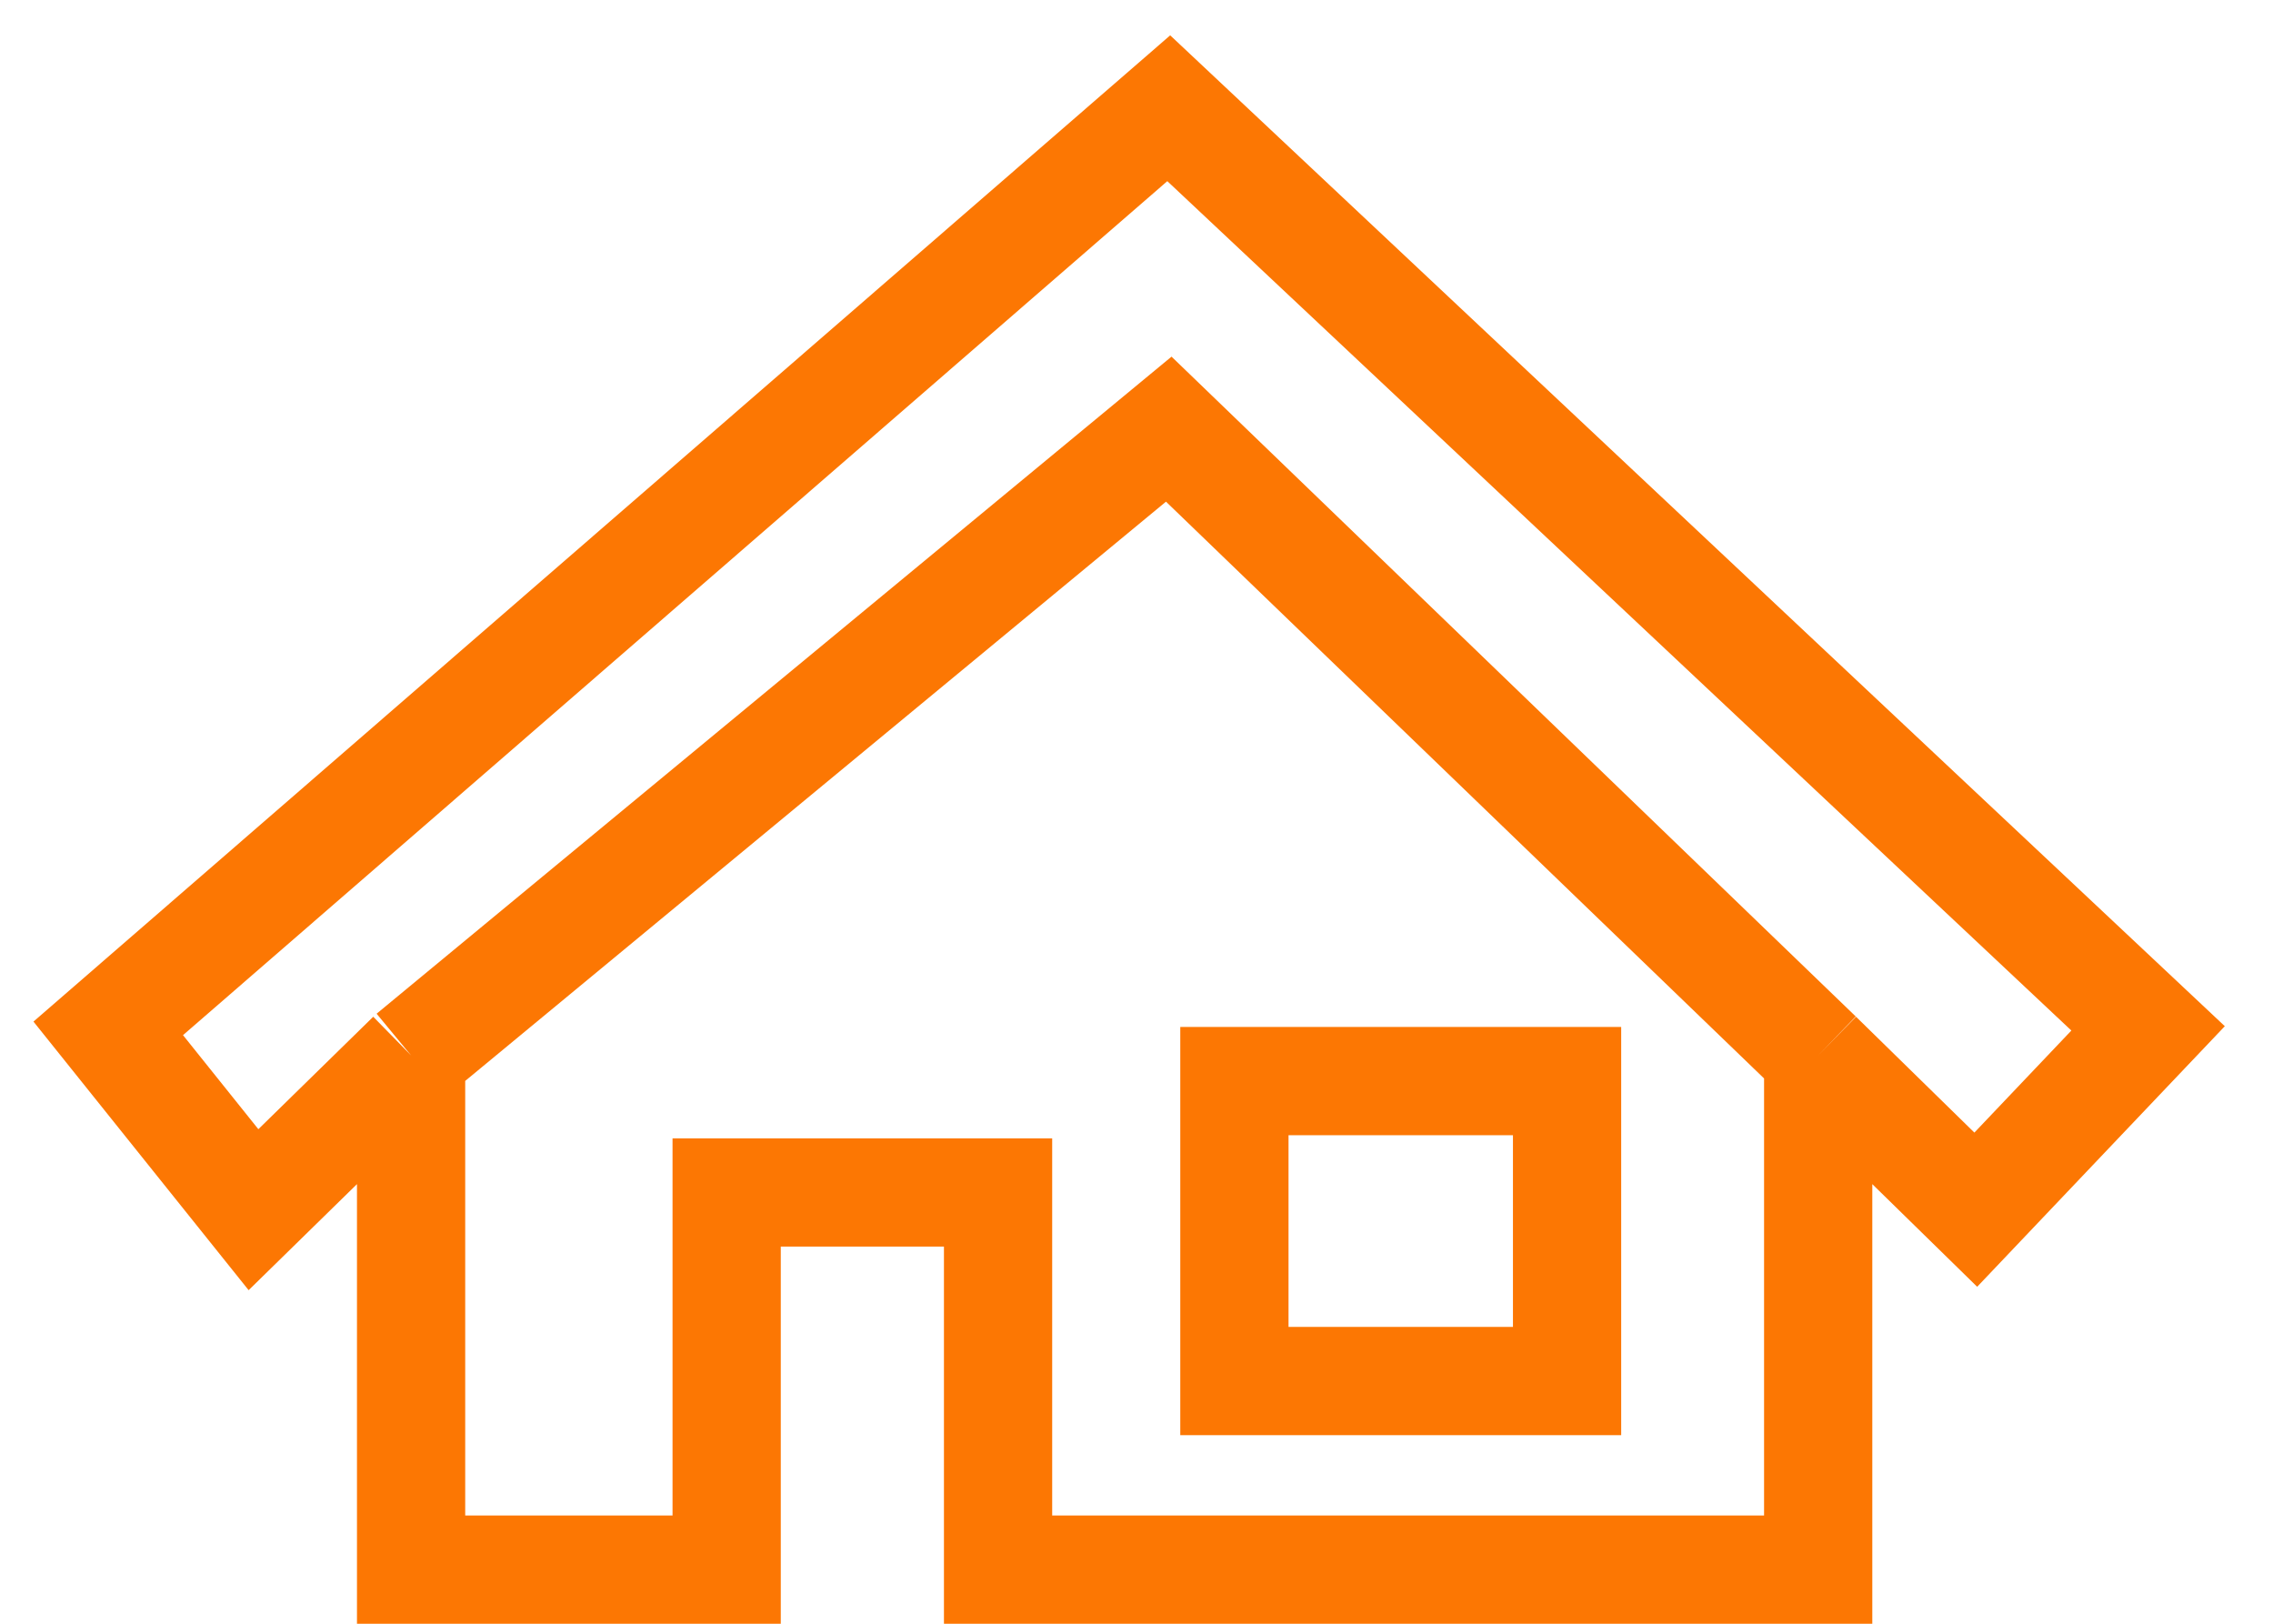 <svg width="42" height="30" viewBox="0 0 42 30" fill="none" xmlns="http://www.w3.org/2000/svg">
<path d="M7.596 19.5L7.596 29H13.427V22.032H18.442V29H33.596L33.596 19.5M7.596 19.5L21.596 7.929L33.596 19.5M7.596 19.5L4.684 22.35L2 19L21.596 2L39.692 19L36.508 22.35L33.596 19.5M22.809 25.516H28.956V19.974H22.809V25.516Z" stroke="#FC7703" stroke-width="2"/>
</svg>
